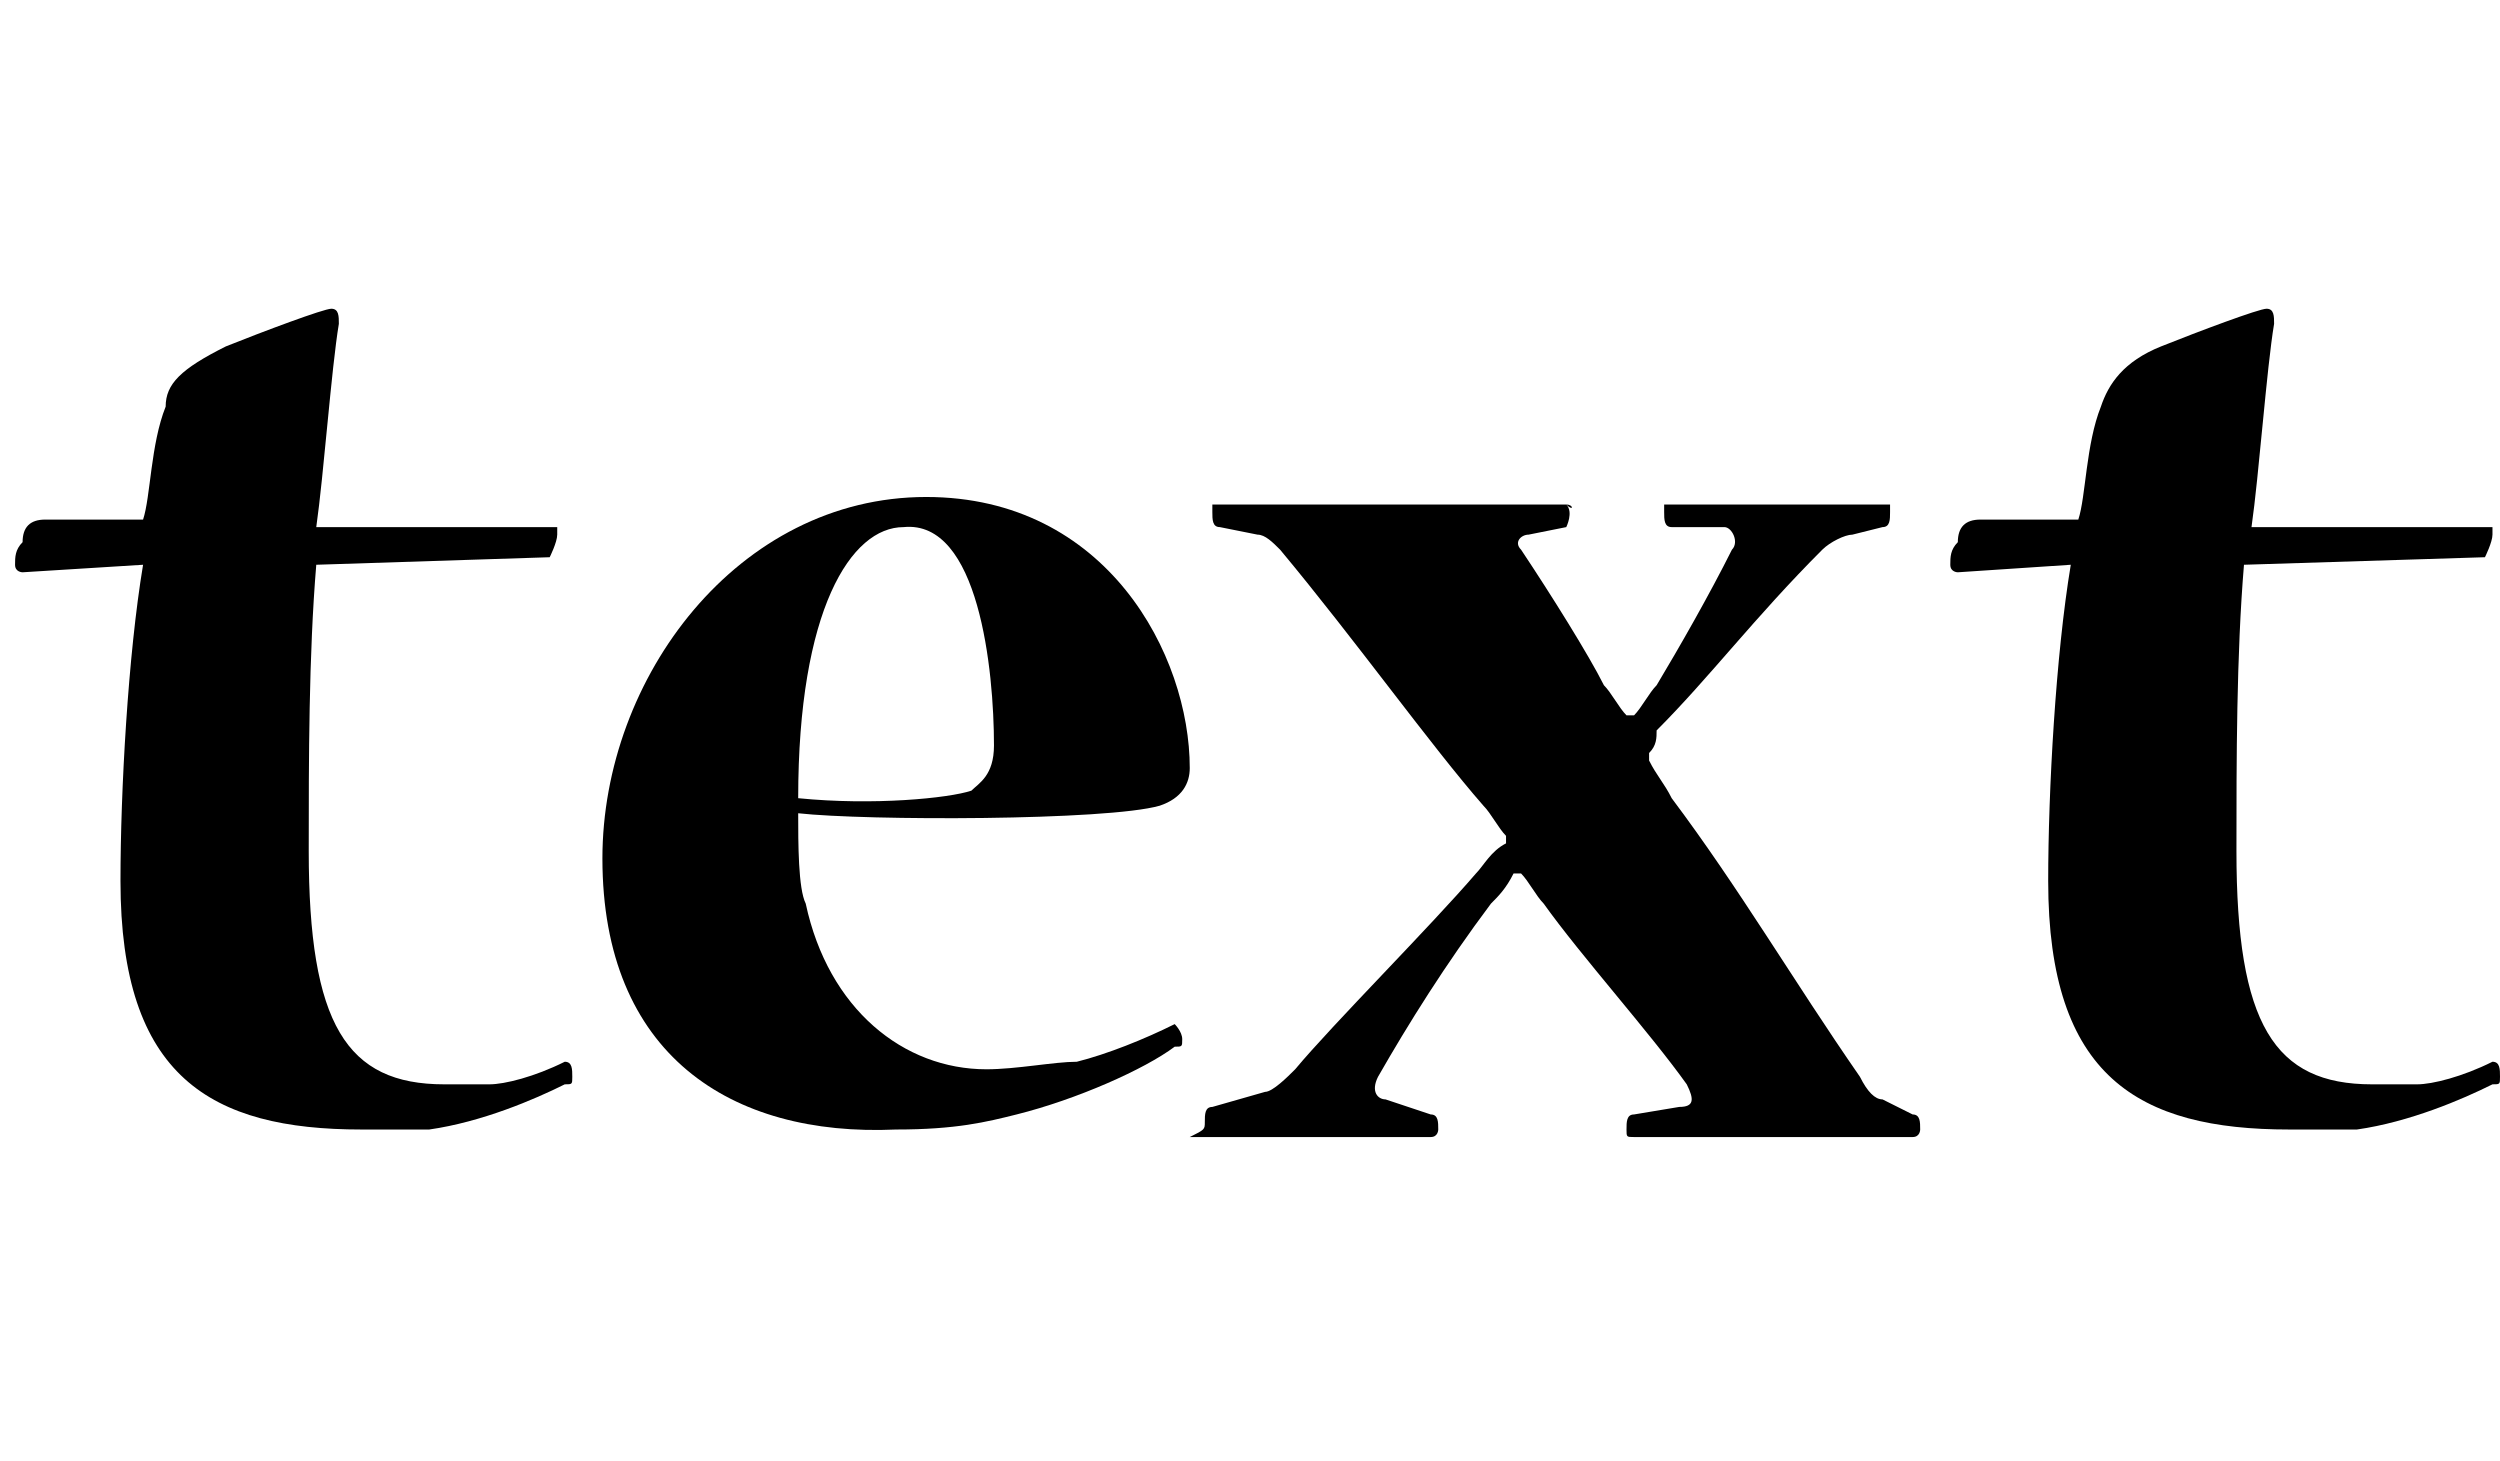 <?xml version="1.0" encoding="utf-8"?>
<!-- Generator: Adobe Illustrator 19.1.0, SVG Export Plug-In . SVG Version: 6.00 Build 0)  -->
<svg version="1.1" id="text" xmlns="http://www.w3.org/2000/svg" xmlns:xlink="http://www.w3.org/1999/xlink" x="0px" y="0px"
	 viewBox="0 0 33.2 19.4" style="enable-background:new 0 0 33.2 19.4;" xml:space="preserve">
<g>
	<path d="M4.2,7.5c-0.1,1.2-0.1,2.6-0.1,3.8c0,2.3,0.5,3.1,1.8,3.1c0.2,0,0.4,0,0.6,0s0.6-0.1,1-0.3c0.1,0,0.1,0.1,0.1,0.2
		c0,0.1,0,0.1-0.1,0.1c-0.4,0.2-1.1,0.5-1.8,0.6c-0.2,0-0.5,0-0.9,0c-2,0-3.2-0.7-3.2-3.3c0-1.2,0.1-3,0.3-4.2L0.3,7.6
		c0,0-0.1,0-0.1-0.1c0-0.1,0-0.2,0.1-0.3C0.3,7,0.4,6.9,0.6,6.9h1.3c0.1-0.3,0.1-1,0.3-1.5C2.2,5.1,2.4,4.9,3,4.6
		c0.5-0.2,1.3-0.5,1.4-0.5c0.1,0,0.1,0.1,0.1,0.2c-0.1,0.6-0.2,2-0.3,2.7l3.2,0c0,0,0,0,0,0.1c0,0.1-0.1,0.3-0.1,0.3L4.2,7.5z"/>
	<path d="M15.8,10.2c0,0.2-0.1,0.4-0.4,0.5c-0.7,0.2-3.9,0.2-4.8,0.1c0,0.4,0,1,0.1,1.2c0.3,1.4,1.3,2.2,2.4,2.2
		c0.4,0,0.9-0.1,1.2-0.1c0.4-0.1,0.9-0.3,1.3-0.5c0,0,0.1,0.1,0.1,0.2c0,0.1,0,0.1-0.1,0.1c-0.4,0.3-1.3,0.7-2.1,0.9
		c-0.4,0.1-0.8,0.2-1.6,0.2C9.7,15.1,8,14,8,11.4c0-2.4,1.8-4.8,4.3-4.8C14.7,6.6,15.8,8.7,15.8,10.2L15.8,10.2z M12,7
		c-0.7,0-1.4,1.1-1.4,3.6c1,0.1,2,0,2.3-0.1c0.1-0.1,0.3-0.2,0.3-0.6C13.2,8.9,13,6.9,12,7L12,7z"/>
	<path d="M20.8,6.7C20.9,6.7,20.9,6.8,20.8,6.7c0.1,0.1,0,0.3,0,0.3l-0.5,0.1c-0.1,0-0.2,0.1-0.1,0.2c0.4,0.6,0.9,1.4,1.1,1.8
		c0.1,0.1,0.2,0.3,0.3,0.4h0.1c0.1-0.1,0.2-0.3,0.3-0.4c0.3-0.5,0.7-1.2,1-1.8c0.1-0.1,0-0.3-0.1-0.3L22.2,7c-0.1,0-0.1-0.1-0.1-0.2
		c0,0,0-0.1,0-0.1h3c0,0,0,0,0,0.1c0,0.1,0,0.2-0.1,0.2l-0.4,0.1c-0.1,0-0.3,0.1-0.4,0.2c-0.9,0.9-1.5,1.7-2.2,2.4
		C22,9.8,22,9.9,21.9,10v0.1c0.1,0.2,0.2,0.3,0.3,0.5c0.9,1.2,1.6,2.4,2.5,3.7c0.1,0.2,0.2,0.3,0.3,0.3l0.4,0.2
		c0.1,0,0.1,0.1,0.1,0.2c0,0,0,0.1-0.1,0.1c-0.4,0-1,0-1.7,0c-0.7,0-1.5,0-2,0c-0.1,0-0.1,0-0.1-0.1c0-0.1,0-0.2,0.1-0.2l0.6-0.1
		c0.2,0,0.2-0.1,0.1-0.3c-0.5-0.7-1.4-1.7-1.9-2.4c-0.1-0.1-0.2-0.3-0.3-0.4h-0.1c-0.1,0.2-0.2,0.3-0.3,0.4
		c-0.6,0.8-1.1,1.6-1.5,2.3c-0.1,0.2,0,0.3,0.1,0.3l0.6,0.2c0.1,0,0.1,0.1,0.1,0.2c0,0,0,0.1-0.1,0.1c-0.5,0-1.1,0-1.7,0
		c-0.6,0-1.2,0-1.5,0C16,15,16,15,16,14.9c0-0.1,0-0.2,0.1-0.2l0.7-0.2c0.1,0,0.3-0.2,0.4-0.3c0.5-0.6,1.8-1.9,2.4-2.6
		c0.1-0.1,0.2-0.3,0.4-0.4v-0.1c-0.1-0.1-0.2-0.3-0.3-0.4c-0.7-0.8-1.7-2.2-2.7-3.4c-0.1-0.1-0.2-0.2-0.3-0.2L16.2,7
		c-0.1,0-0.1-0.1-0.1-0.2c0,0,0-0.1,0-0.1H20.8z"/>
	<path d="M29.8,7.5c-0.1,1.2-0.1,2.6-0.1,3.8c0,2.3,0.5,3.1,1.8,3.1c0.2,0,0.4,0,0.6,0c0.2,0,0.6-0.1,1-0.3c0.1,0,0.1,0.1,0.1,0.2
		c0,0.1,0,0.1-0.1,0.1c-0.4,0.2-1.1,0.5-1.8,0.6c-0.2,0-0.5,0-0.9,0c-2,0-3.2-0.7-3.2-3.3c0-1.2,0.1-3,0.3-4.2l-1.5,0.1
		c0,0-0.1,0-0.1-0.1c0-0.1,0-0.2,0.1-0.3C26,7,26.1,6.9,26.3,6.9h1.3c0.1-0.3,0.1-1,0.3-1.5c0.1-0.3,0.3-0.6,0.8-0.8
		c0.5-0.2,1.3-0.5,1.4-0.5c0.1,0,0.1,0.1,0.1,0.2c-0.1,0.6-0.2,2-0.3,2.7l3.2,0c0,0,0,0,0,0.1c0,0.1-0.1,0.3-0.1,0.3L29.8,7.5z"/>
</g>
</svg>
